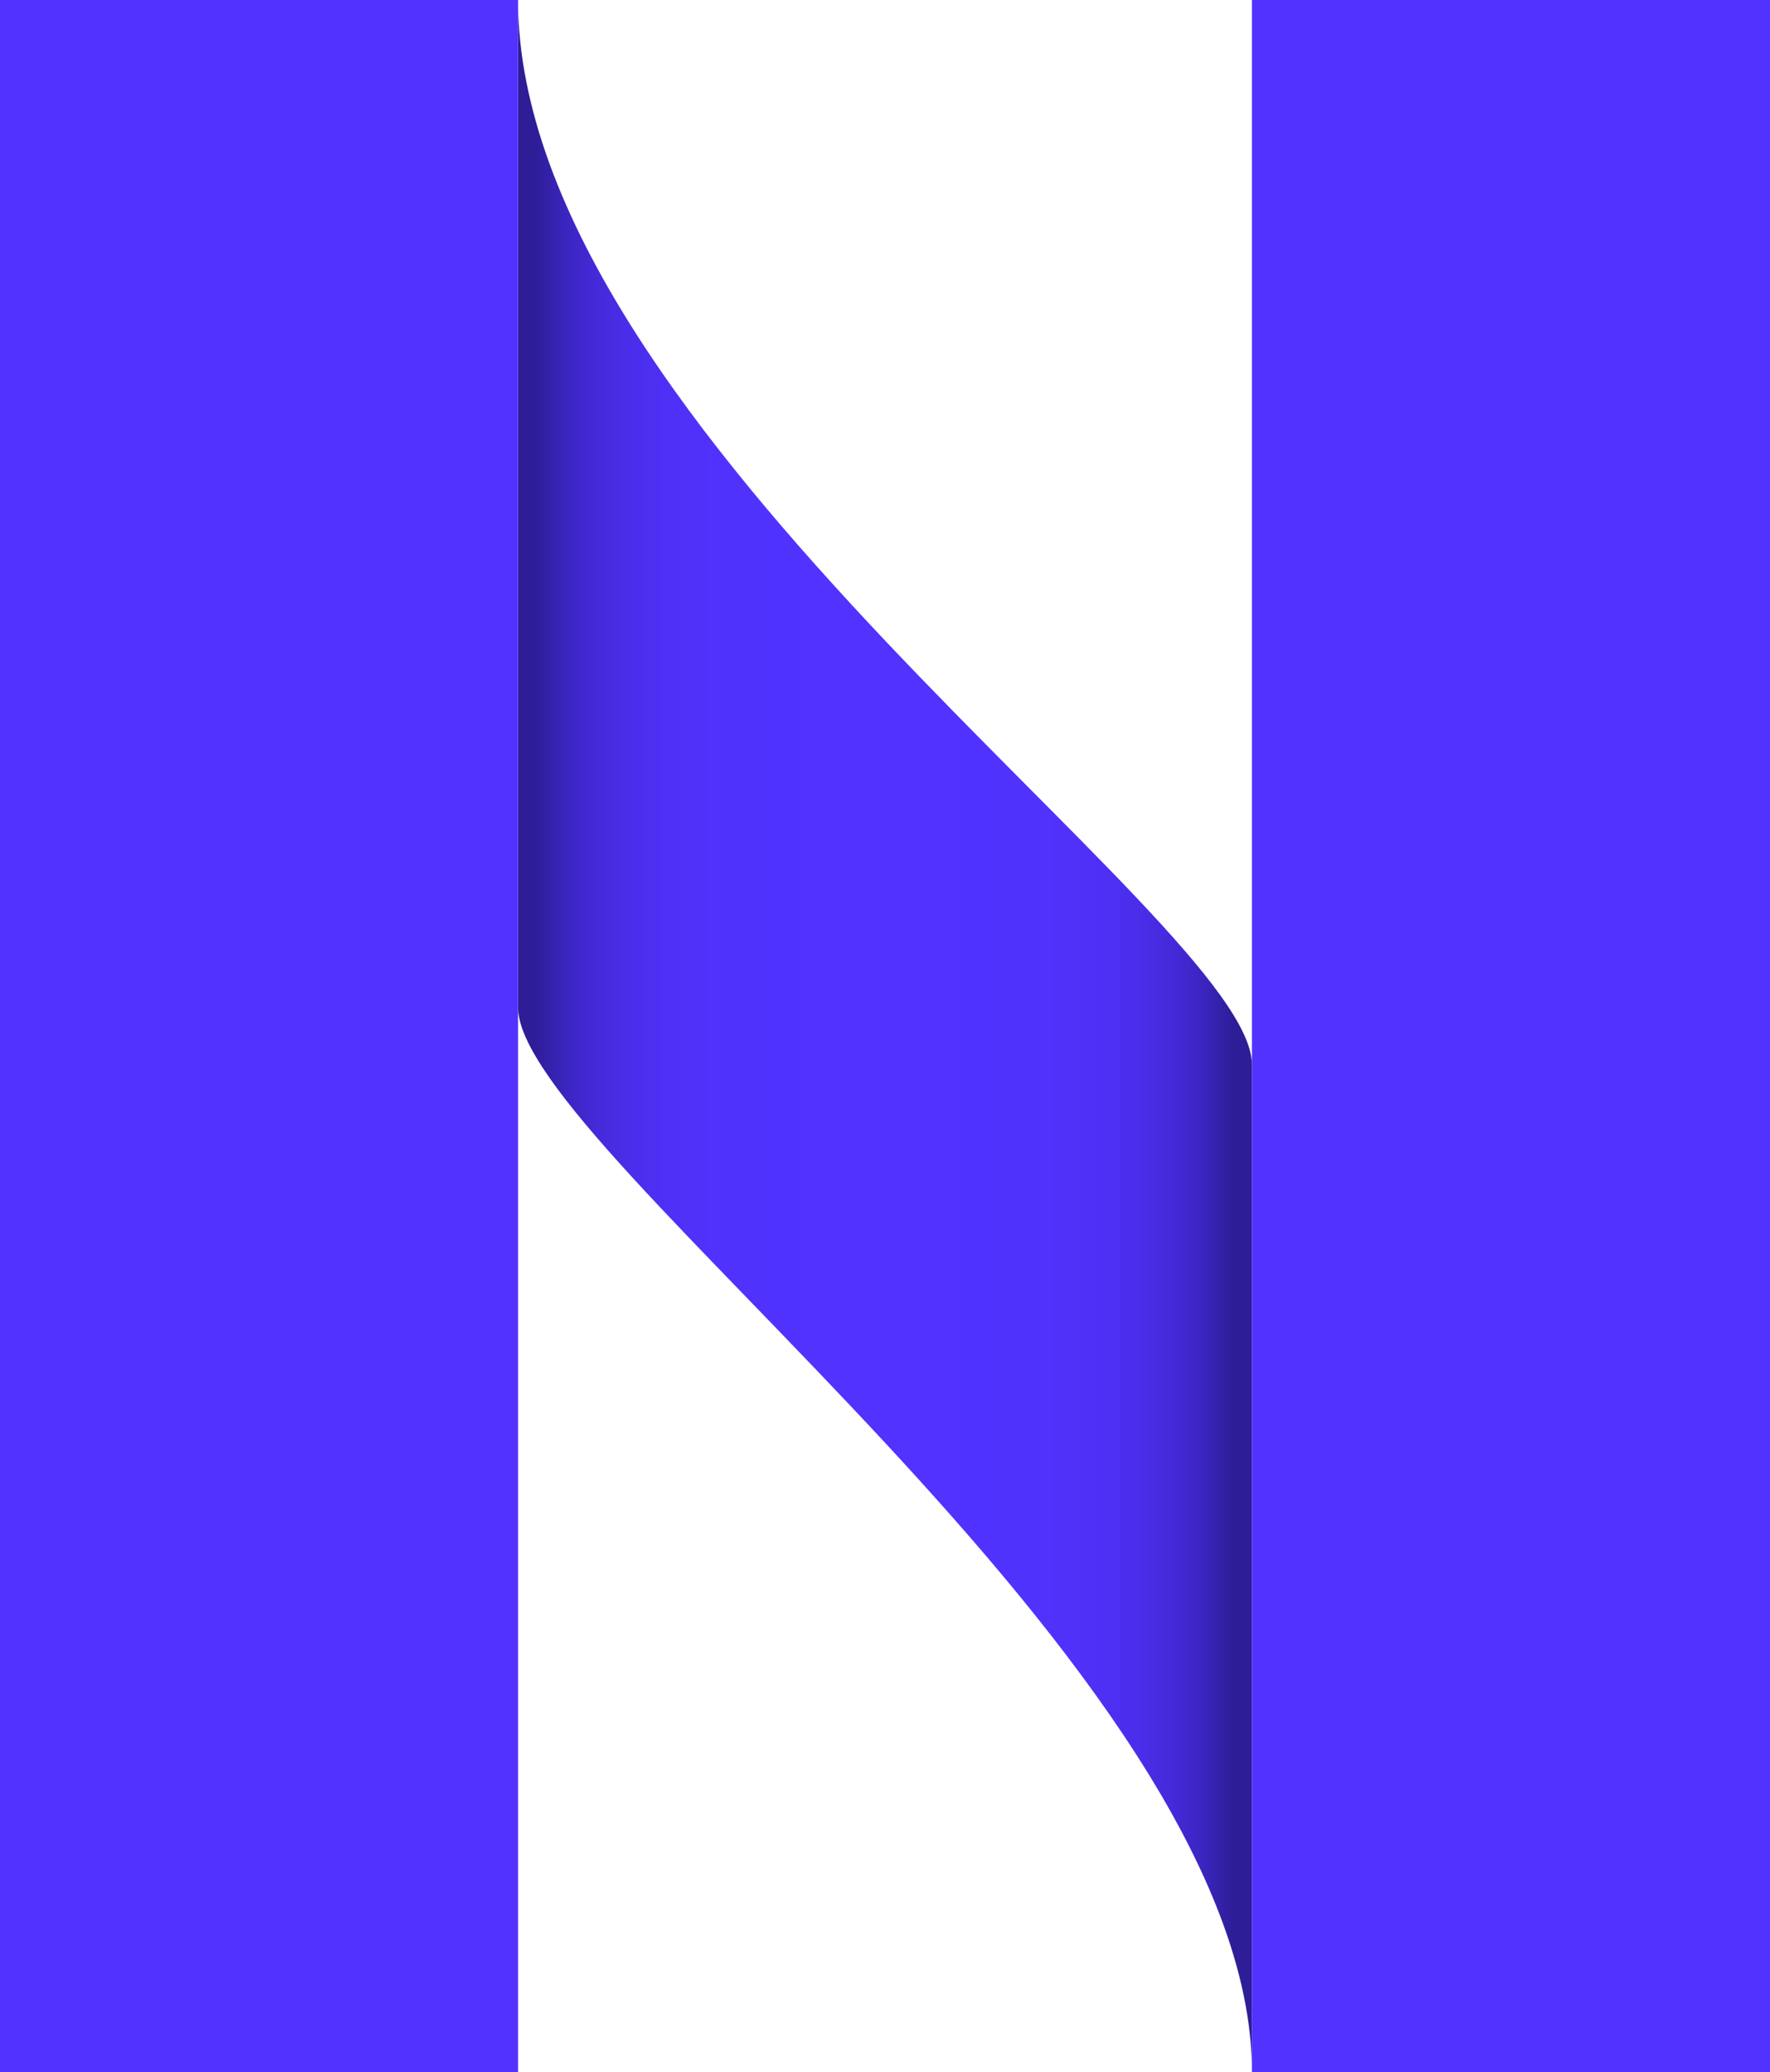 <svg xmlns="http://www.w3.org/2000/svg" xmlns:xlink="http://www.w3.org/1999/xlink" viewBox="0 0 114.73 134.3"><defs><style>.cls-1{fill:url(#Dégradé_sans_nom_59);}.cls-2{fill:#5132ff;}</style><linearGradient id="Dégradé_sans_nom_59" x1="34.67" y1="67.15" x2="79.97" y2="67.15" gradientUnits="userSpaceOnUse"><stop offset="0" stop-color="#2d1d97"/><stop offset="0.02" stop-color="#3321a9"/><stop offset="0.05" stop-color="#3c26c4"/><stop offset="0.09" stop-color="#442ada"/><stop offset="0.14" stop-color="#4a2eeb"/><stop offset="0.19" stop-color="#4e30f6"/><stop offset="0.27" stop-color="#5032fd"/><stop offset="0.49" stop-color="#5132ff"/><stop offset="0.72" stop-color="#5032fd"/><stop offset="0.8" stop-color="#4e30f6"/><stop offset="0.86" stop-color="#4a2eeb"/><stop offset="0.91" stop-color="#442ada"/><stop offset="0.95" stop-color="#3c26c4"/><stop offset="0.98" stop-color="#3321a9"/><stop offset="1" stop-color="#2d1d97"/></linearGradient></defs><g id="Calque_2" data-name="Calque 2"><g id="Calque_1-2" data-name="Calque 1"><path class="cls-1" d="M33.58,0V65.29c0,9.32,47.57,42.9,47.57,69V69C81.15,59.69,33.58,28,33.58,0Z"/><rect class="cls-2" width="33.58" height="134.3"/><rect class="cls-2" x="81.15" width="33.58" height="134.3"/></g></g></svg>